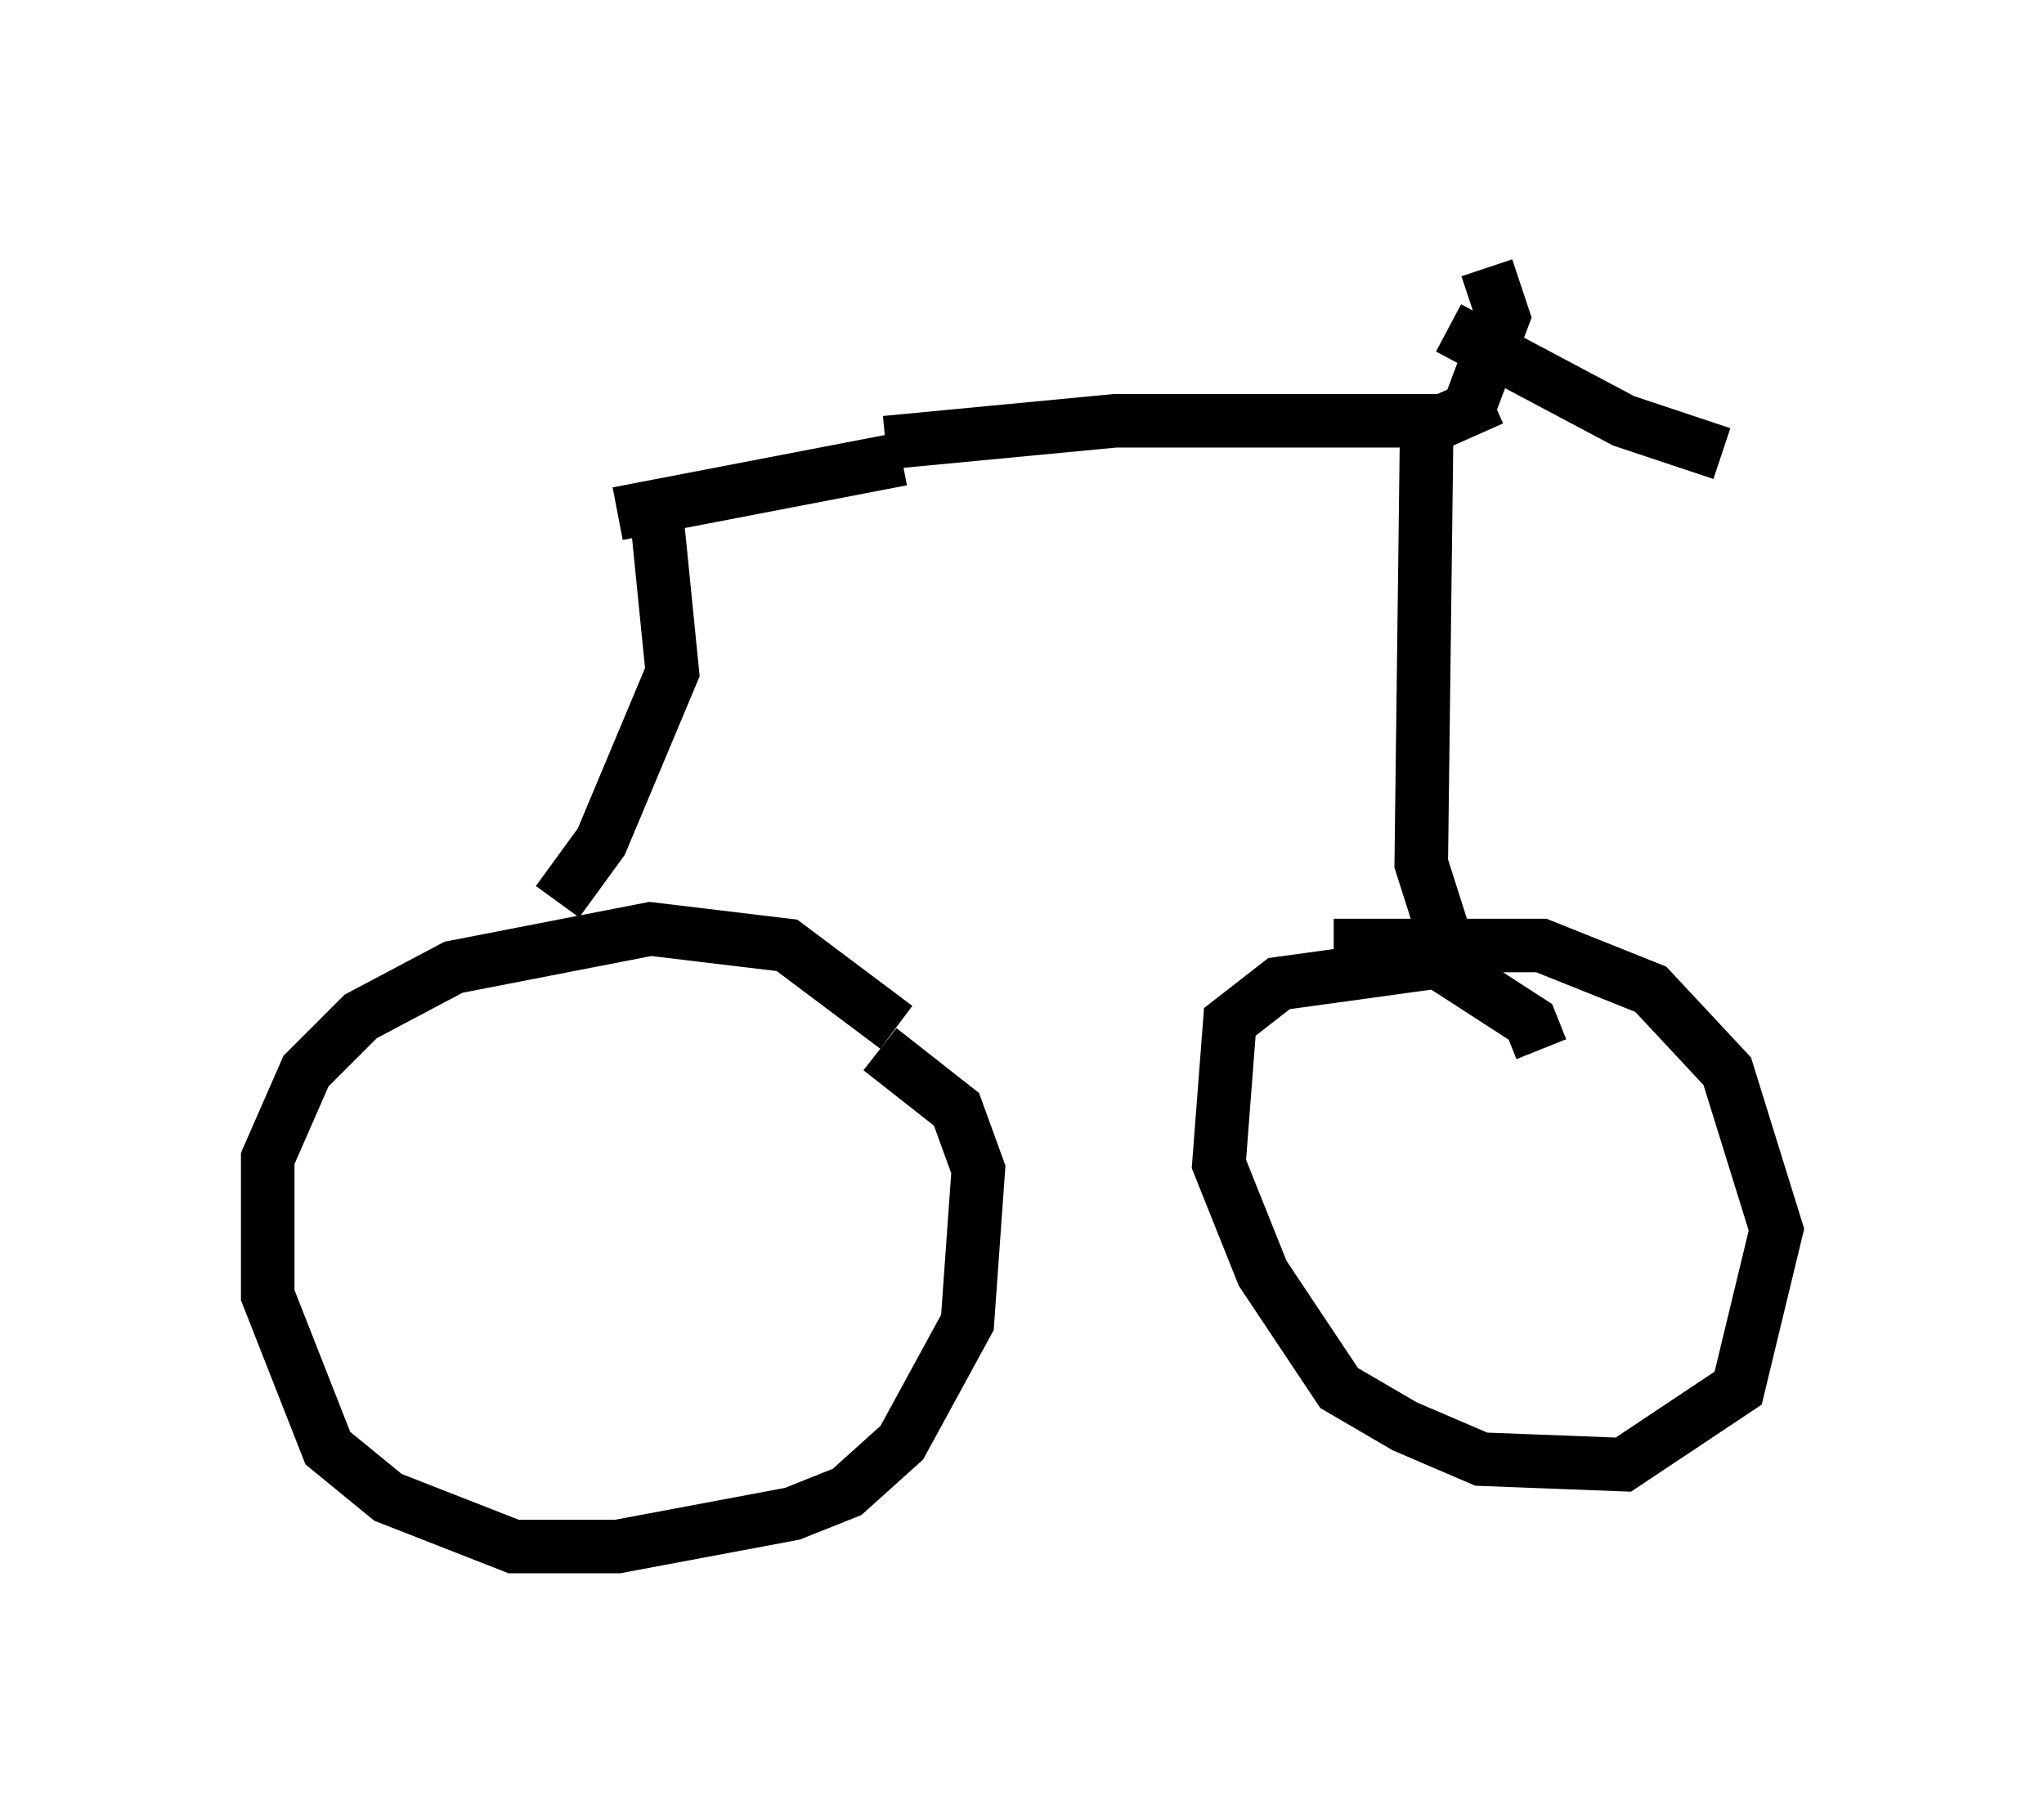 <?xml version="1.0" encoding="utf-8" ?>
<svg baseProfile="full" height="33.888" version="1.1" width="38.175" xmlns="http://www.w3.org/2000/svg" xmlns:ev="http://www.w3.org/2001/xml-events" xmlns:xlink="http://www.w3.org/1999/xlink"><defs /><rect fill="white" height="33.888" width="38.175" x="0" y="0" /><path d="M16.944, 19.904 m-0.204, -0.715 l-2.042, -1.531 -2.552, -0.306 l-3.675, 0.715 -1.735, 0.919 l-1.021, 1.021 -0.715, 1.633 l0.0, 2.552 1.123, 2.858 l1.123, 0.919 2.348, 0.919 l1.94, 0.0 3.267, -0.613 l1.021, -0.408 1.021, -0.919 l1.225, -2.246 0.204, -2.858 l-0.408, -1.123 -1.429, -1.123 m12.352, 0.0 l-0.204, -0.51 -1.735, -1.123 l-2.96, 0.408 -0.919, 0.715 l-0.204, 2.654 0.817, 2.042 l1.429, 2.144 1.225, 0.715 l1.429, 0.613 2.654, 0.102 l2.144, -1.429 0.715, -2.96 l-0.919, -2.96 -1.429, -1.531 l-2.042, -0.817 -3.879, 0.0 m-14.496, -0.817 l0.817, -1.123 1.327, -3.165 l-0.306, -3.063 m-0.715, 0.102 l5.308, -1.021 m-0.306, -0.306 l4.288, -0.408 6.125, 0.0 l0.919, -0.408 m-0.408, 0.102 l0.613, -1.633 -0.306, -0.919 m-0.715, 1.123 l3.267, 1.735 1.838, 0.613 m-5.513, -0.51 l-0.102, 8.167 0.715, 2.246 " fill="none" stroke="black" stroke-width="1" /></svg>
